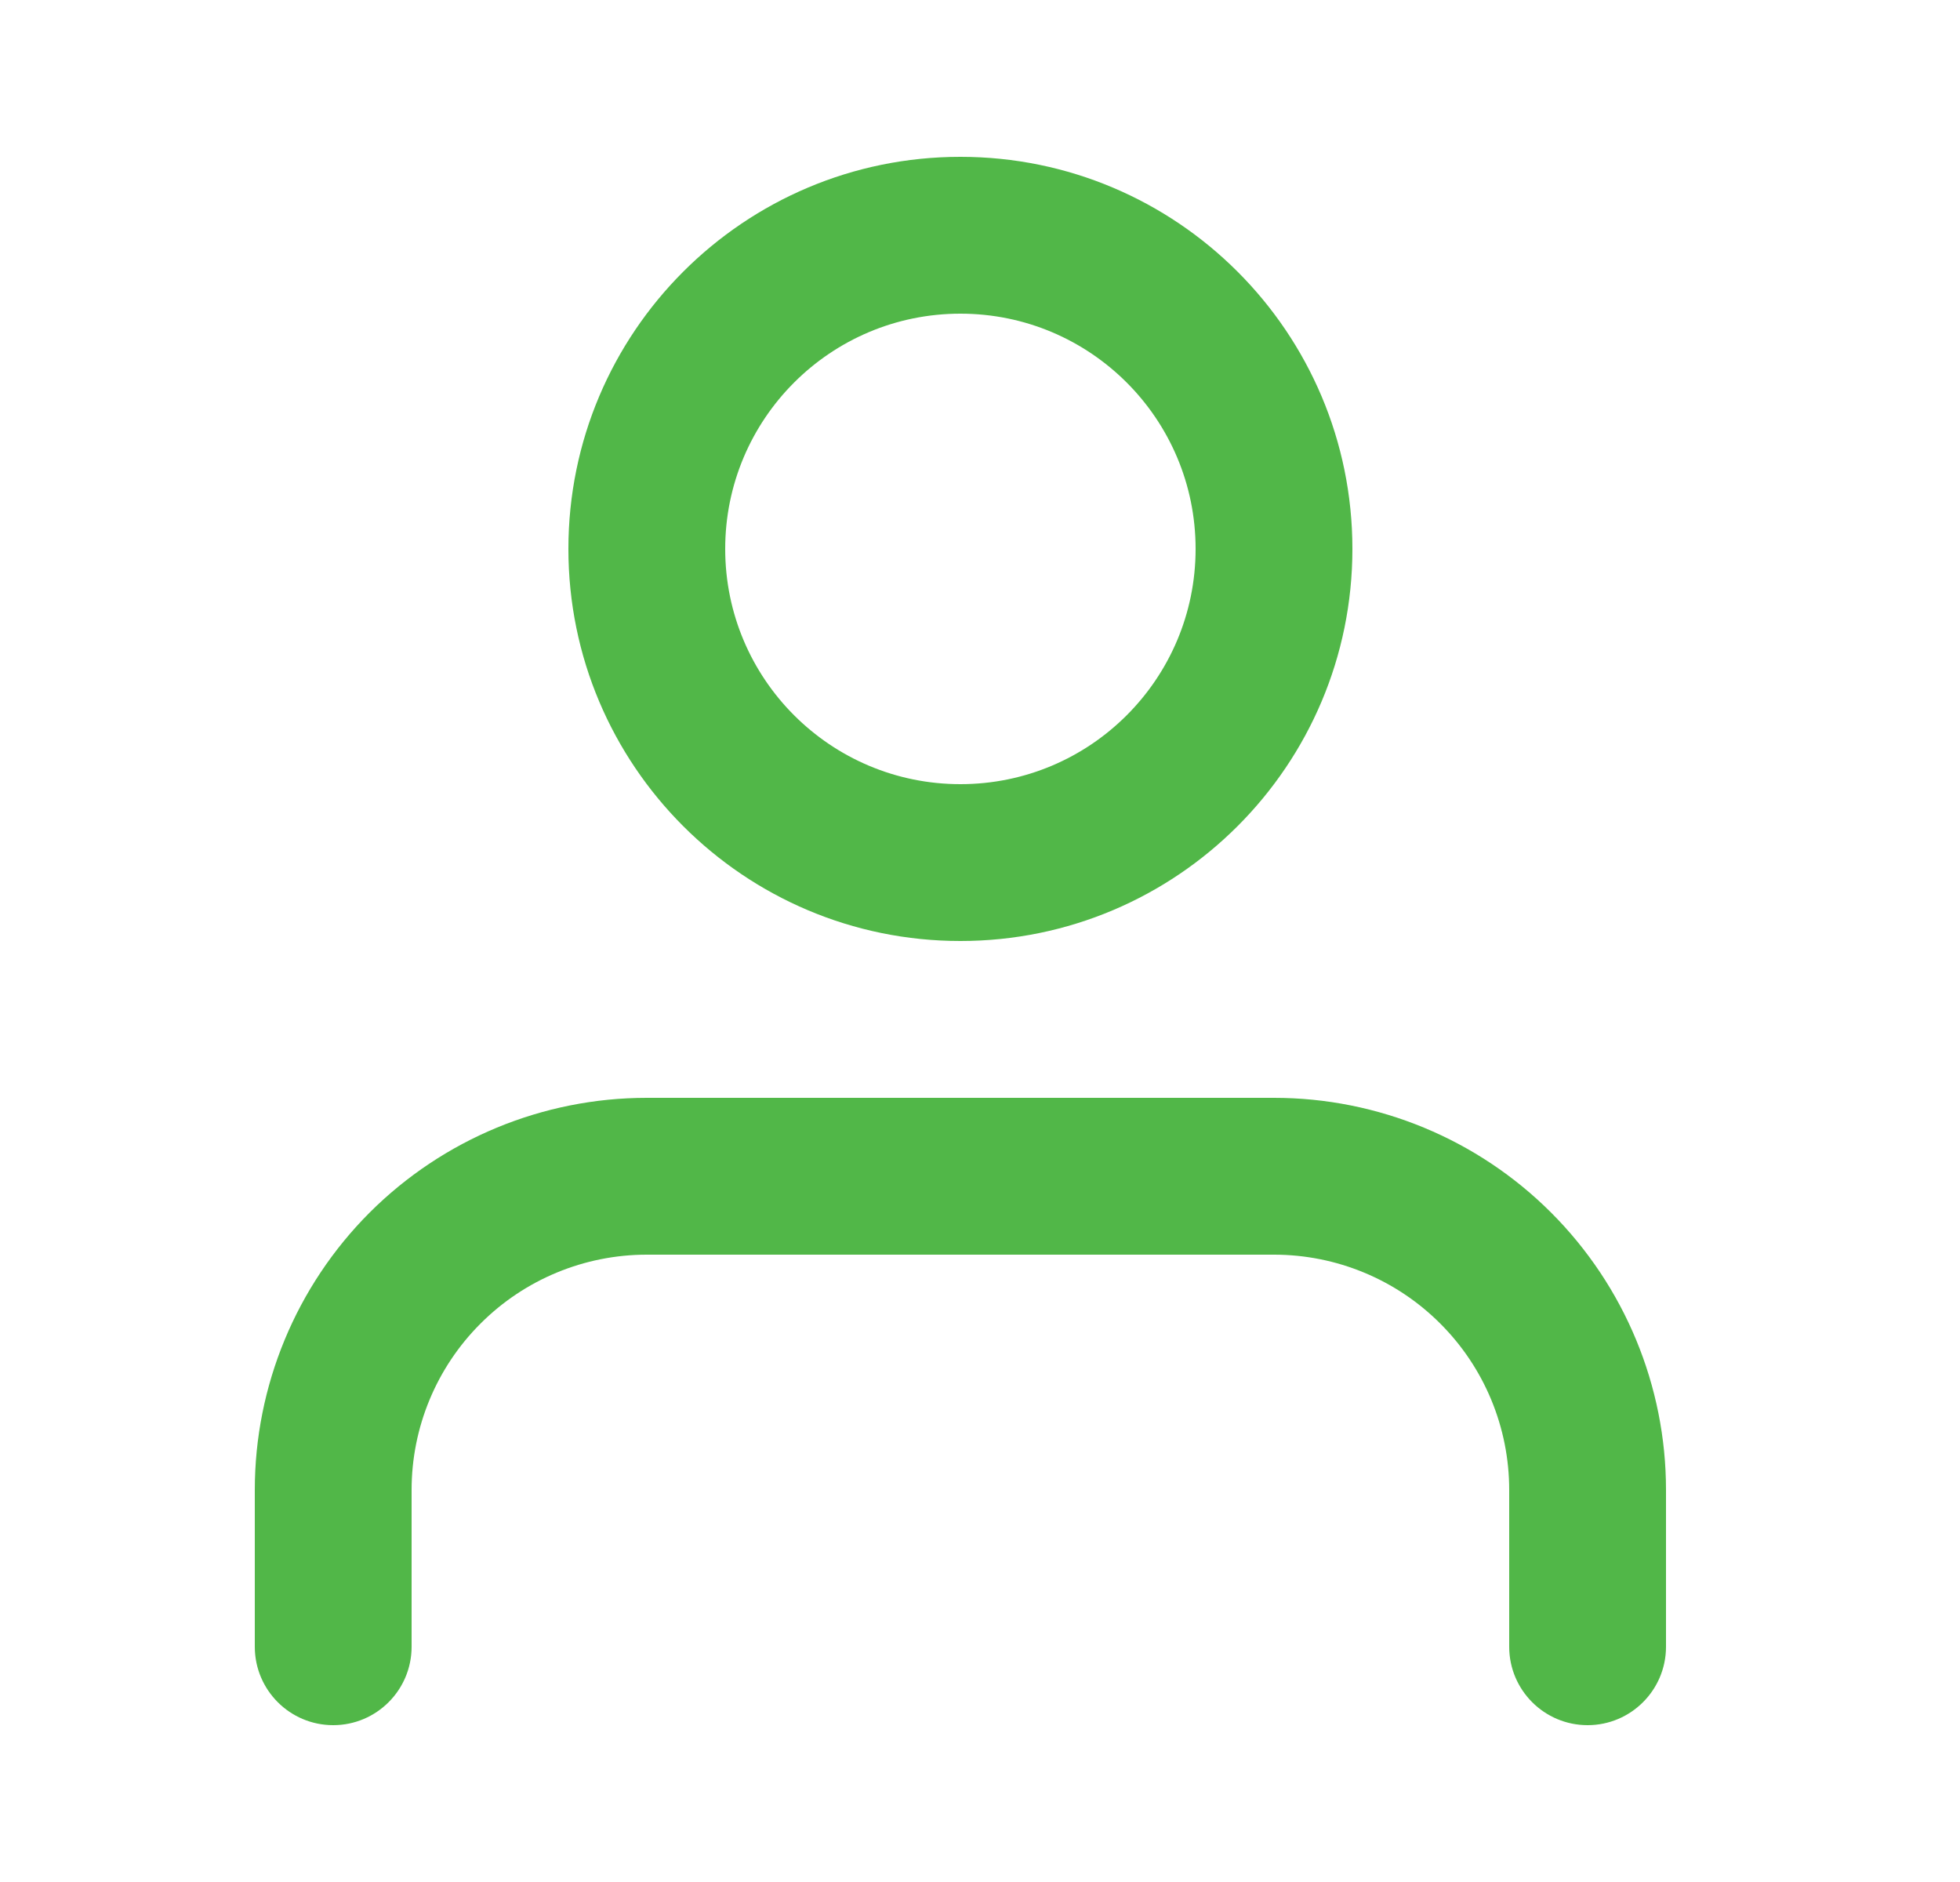 <svg width="25" height="24" viewBox="0 0 25 24" fill="none" xmlns="http://www.w3.org/2000/svg">
<path fill-rule="evenodd" clip-rule="evenodd" d="M4.714 15.464C5.652 14.527 6.924 14 8.25 14H16.25C17.576 14 18.848 14.527 19.785 15.464C20.723 16.402 21.25 17.674 21.25 19V21C21.25 21.552 20.802 22 20.25 22C19.698 22 19.25 21.552 19.25 21V19C19.25 18.204 18.934 17.441 18.371 16.879C17.809 16.316 17.046 16 16.25 16H8.25C7.454 16 6.691 16.316 6.129 16.879C5.566 17.441 5.25 18.204 5.25 19V21C5.25 21.552 4.802 22 4.25 22C3.698 22 3.25 21.552 3.25 21V19C3.25 17.674 3.777 16.402 4.714 15.464Z" fill="#51B748"/>
<path fill-rule="evenodd" clip-rule="evenodd" d="M12.25 4C10.593 4 9.25 5.343 9.25 7C9.25 8.657 10.593 10 12.25 10C13.907 10 15.25 8.657 15.25 7C15.25 5.343 13.907 4 12.25 4ZM7.25 7C7.25 4.239 9.489 2 12.25 2C15.011 2 17.25 4.239 17.25 7C17.25 9.761 15.011 12 12.25 12C9.489 12 7.25 9.761 7.25 7Z" fill="#51B748"/>
</svg>